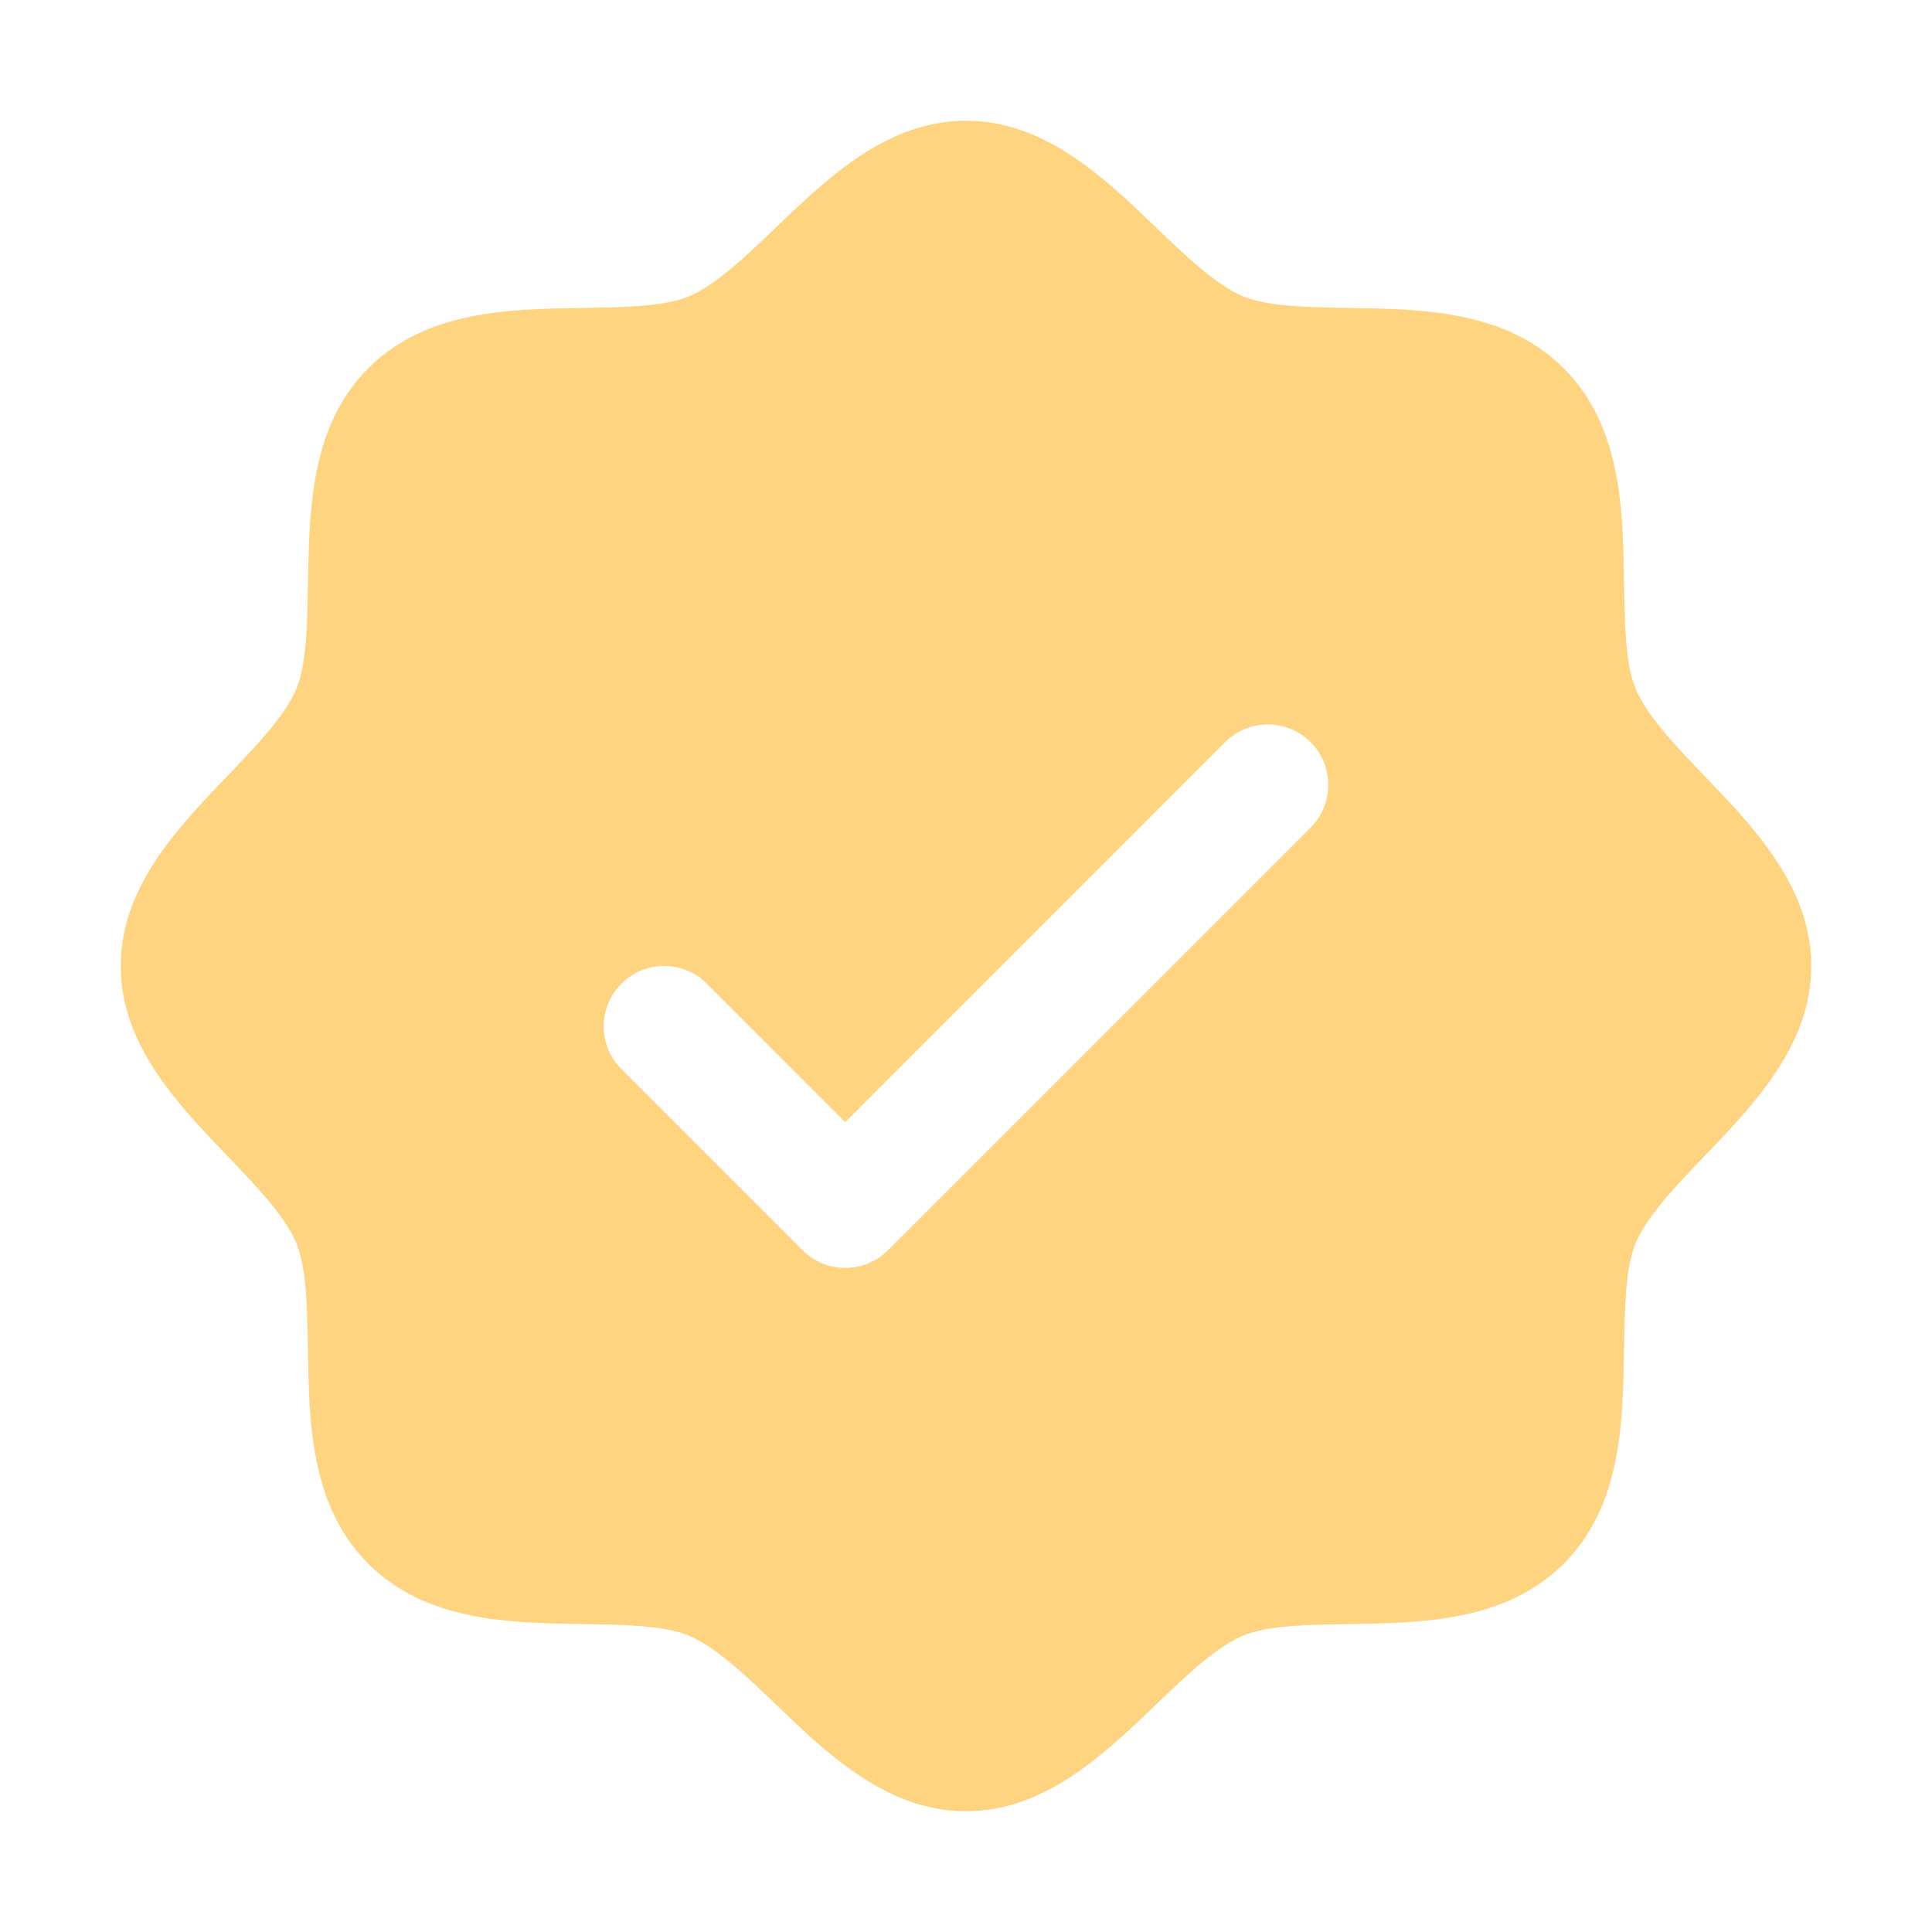 <svg width="90" height="90" viewBox="0 0 90 90" fill="none" xmlns="http://www.w3.org/2000/svg">
<path d="M79.404 36.148C78.079 34.763 76.707 33.335 76.191 32.08C75.713 30.93 75.684 29.025 75.656 27.179C75.603 23.748 75.547 19.86 72.844 17.156C70.14 14.453 66.252 14.396 62.821 14.344C60.975 14.316 59.069 14.287 57.92 13.809C56.668 13.293 55.237 11.921 53.852 10.596C51.427 8.265 48.67 5.625 45 5.625C41.33 5.625 38.577 8.265 36.148 10.596C34.763 11.921 33.335 13.293 32.08 13.809C30.938 14.287 29.025 14.316 27.179 14.344C23.748 14.396 19.86 14.453 17.156 17.156C14.453 19.86 14.414 23.748 14.344 27.179C14.316 29.025 14.287 30.93 13.809 32.08C13.293 33.332 11.921 34.763 10.596 36.148C8.265 38.573 5.625 41.33 5.625 45C5.625 48.67 8.265 51.423 10.596 53.852C11.921 55.237 13.293 56.665 13.809 57.92C14.287 59.069 14.316 60.975 14.344 62.821C14.396 66.252 14.453 70.14 17.156 72.844C19.86 75.547 23.748 75.603 27.179 75.656C29.025 75.684 30.93 75.713 32.08 76.191C33.332 76.707 34.763 78.079 36.148 79.404C38.573 81.735 41.33 84.375 45 84.375C48.67 84.375 51.423 81.735 53.852 79.404C55.237 78.079 56.665 76.707 57.92 76.191C59.069 75.713 60.975 75.684 62.821 75.656C66.252 75.603 70.14 75.547 72.844 72.844C75.547 70.14 75.603 66.252 75.656 62.821C75.684 60.975 75.713 59.069 76.191 57.92C76.707 56.668 78.079 55.237 79.404 53.852C81.735 51.427 84.375 48.67 84.375 45C84.375 41.33 81.735 38.577 79.404 36.148ZM61.052 38.552L41.365 58.24C41.104 58.501 40.794 58.709 40.452 58.85C40.111 58.992 39.745 59.065 39.375 59.065C39.005 59.065 38.639 58.992 38.298 58.85C37.956 58.709 37.646 58.501 37.385 58.24L28.948 49.802C28.42 49.275 28.123 48.559 28.123 47.812C28.123 47.066 28.42 46.35 28.948 45.823C29.475 45.295 30.191 44.998 30.938 44.998C31.684 44.998 32.4 45.295 32.927 45.823L39.375 52.274L57.073 34.573C57.334 34.311 57.644 34.104 57.986 33.963C58.327 33.821 58.693 33.748 59.062 33.748C59.432 33.748 59.798 33.821 60.139 33.963C60.481 34.104 60.791 34.311 61.052 34.573C61.314 34.834 61.521 35.144 61.662 35.486C61.804 35.827 61.877 36.193 61.877 36.562C61.877 36.932 61.804 37.298 61.662 37.639C61.521 37.981 61.314 38.291 61.052 38.552Z" fill="#FFD480"/>
</svg>
